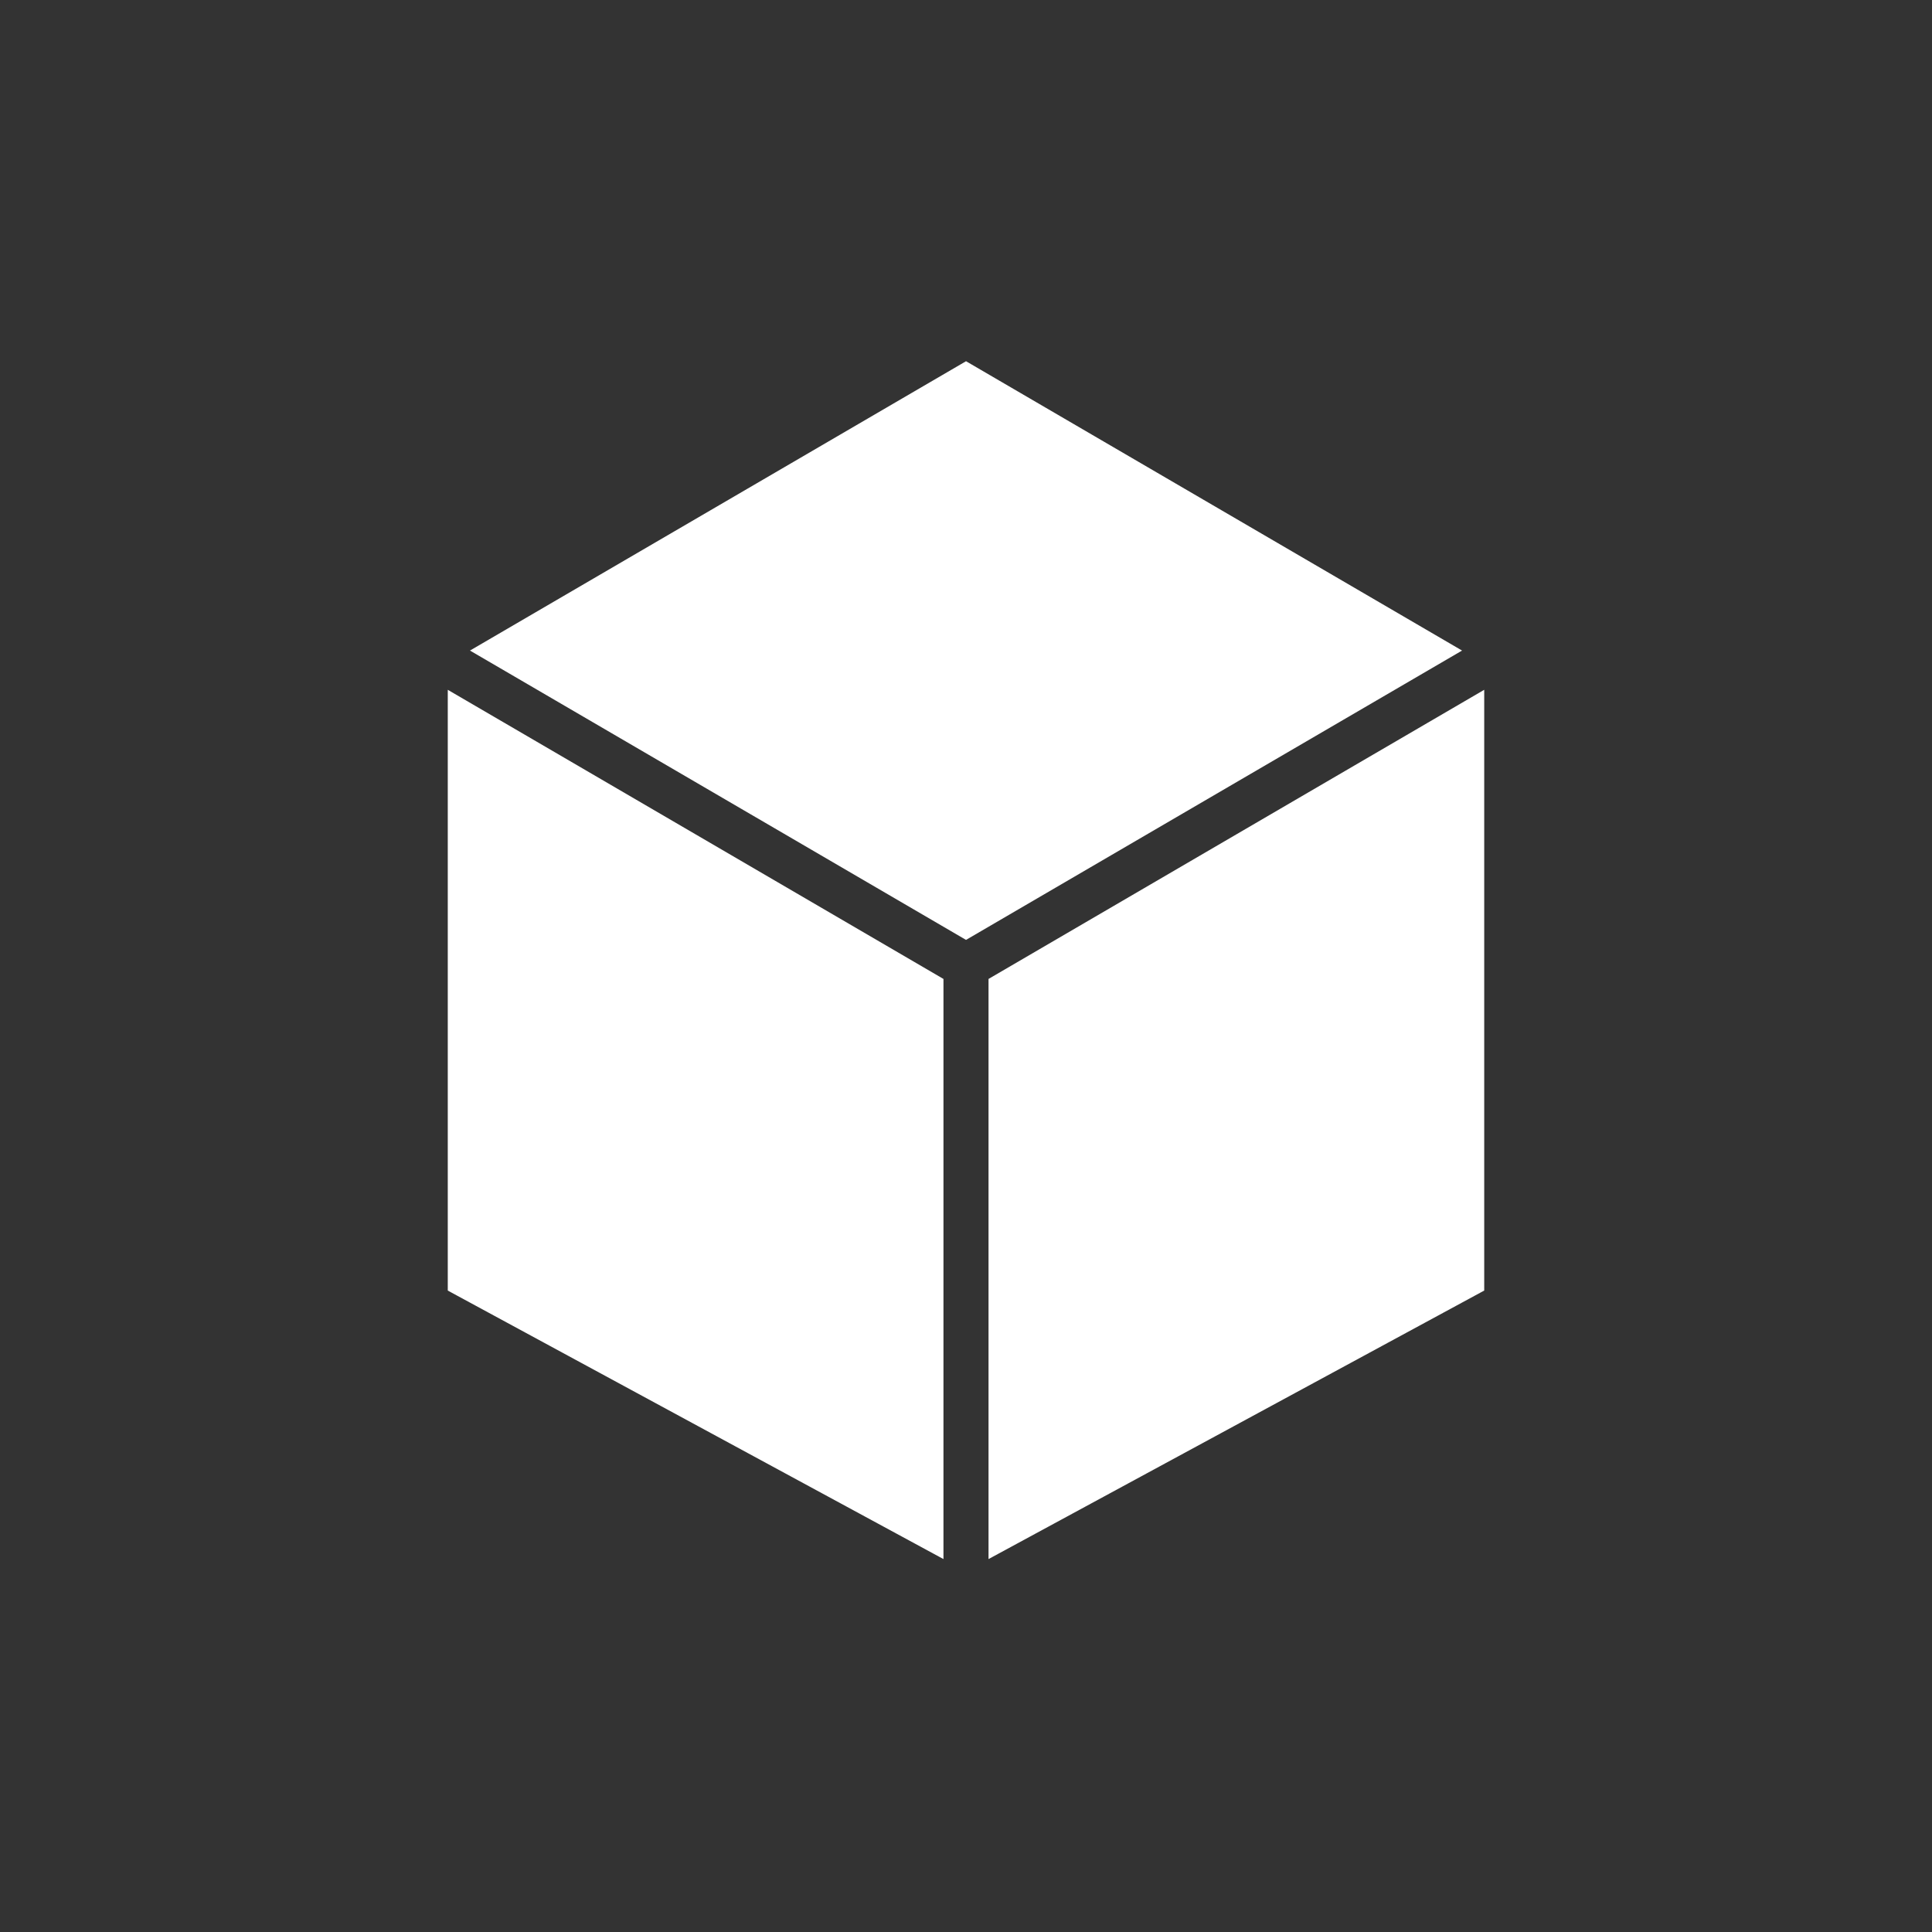 <?xml version="1.0" encoding="UTF-8"?>
<svg width="752pt" height="752pt" version="1.1" viewBox="0 0 752 752" xmlns="http://www.w3.org/2000/svg">
 <rect x="0" y="0" width="752" height="752" fill="#333333" stroke="none"/>
 <g fill="#fff" fill-rule="evenodd">
  <path d="m367.23 381.04-96.469-56.277-96.473-56.27v233.84l192.94 104.51z"/>
  <path d="m182.93 253.22 193.08 112.62 193.07-112.62-193.07-112.62z"/>
  <path d="m384.77 606.84 192.94-104.51v-233.84l-96.469 56.27-96.473 56.277z"/>
 </g>
</svg>
